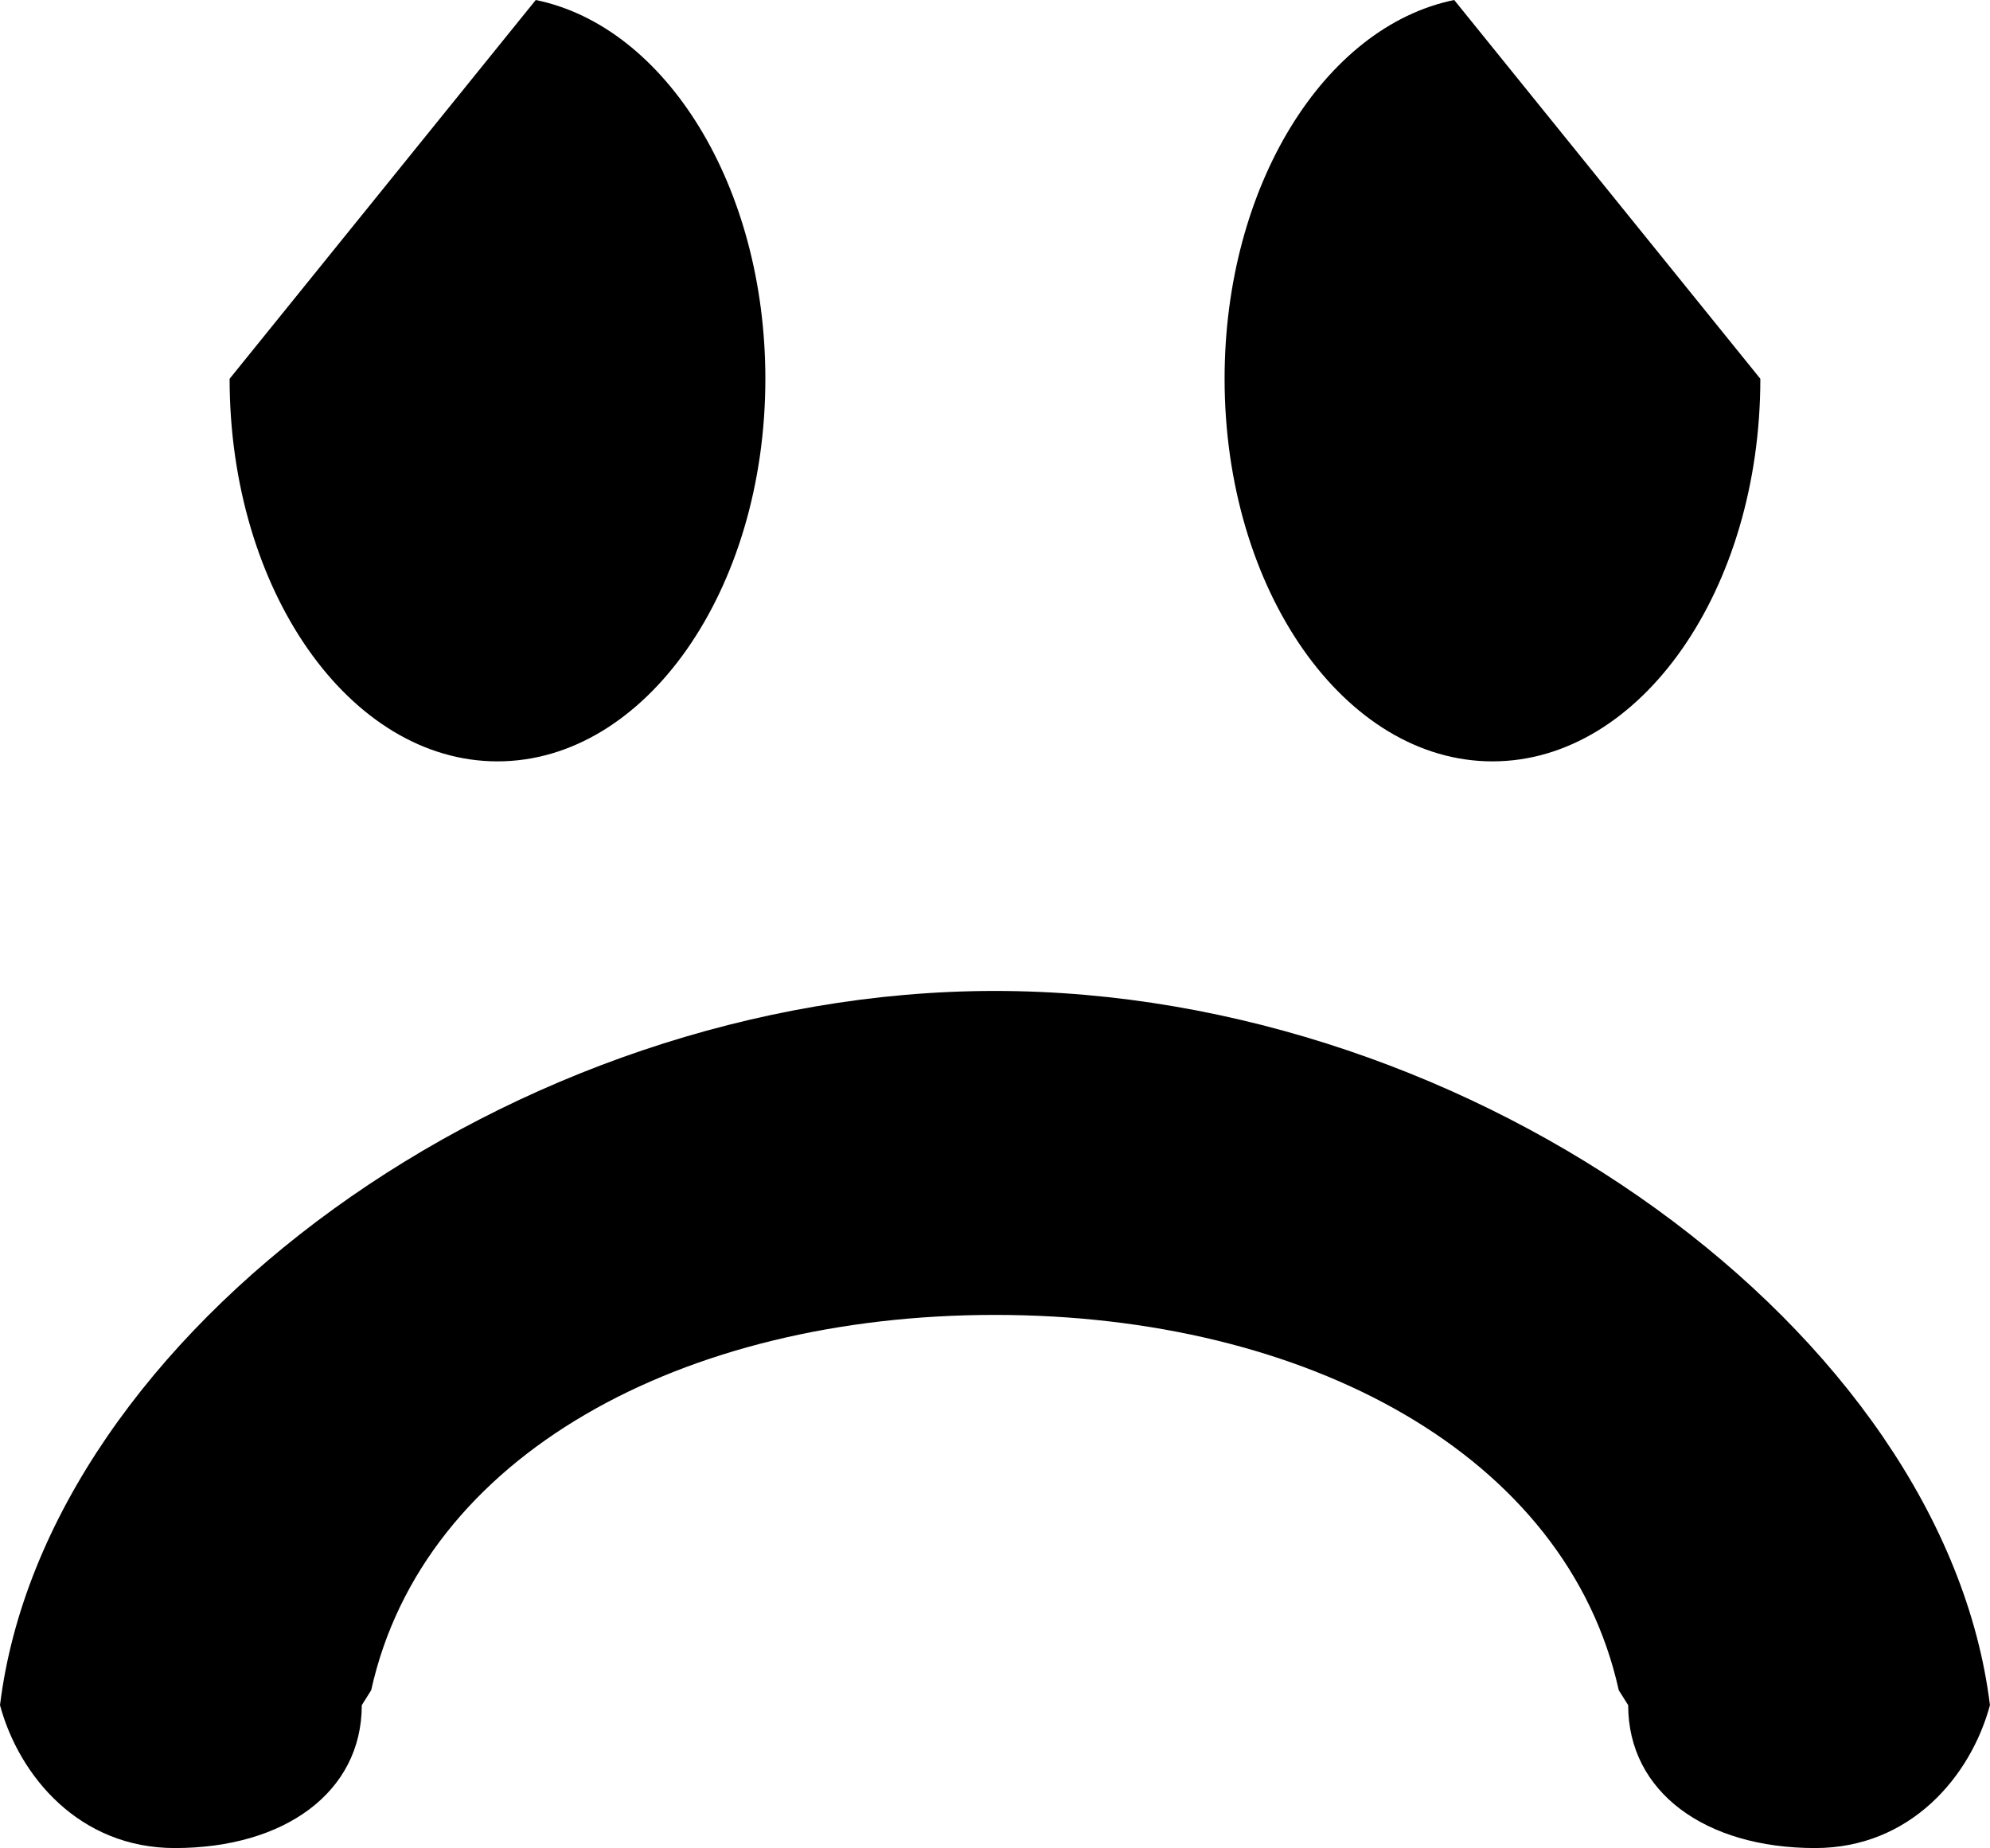 ﻿<?xml version="1.0" encoding="utf-8"?>

<svg xmlns="http://www.w3.org/2000/svg" xmlns:xlink="http://www.w3.org/1999/xlink" version="1.1" viewBox="17.417 19.08 41.167 38.236" preserveAspectRatio="xMidyMid meet">
	<path d="M 24.901,54.361C 24.901,56.157 23.308,57.317 21.034,57.317C 19.057,57.317 17.814,55.829 17.417,54.361C 18.362,46.679 28.024,39.583 38,39.583C 47.976,39.583 57.638,46.679 58.583,54.361C 58.186,55.829 56.943,57.317 54.966,57.317C 52.692,57.317 51.099,56.157 51.099,54.361L 50.904,54.051C 49.831,49.19 44.462,46.286 38,46.286C 31.538,46.286 26.169,49.19 25.096,54.051L 24.901,54.361 Z M 33.25,26.917C 33.25,31.289 30.769,34.833 27.708,34.833C 24.648,34.833 22.167,31.289 22.167,26.917L 28.5,19.08C 31.186,19.629 33.25,22.928 33.25,26.917 Z M 42.75,26.917C 42.75,22.928 44.814,19.629 47.5,19.08L 53.833,26.917C 53.833,31.289 51.352,34.833 48.292,34.833C 45.231,34.833 42.75,31.289 42.75,26.917 Z "/>
</svg>
